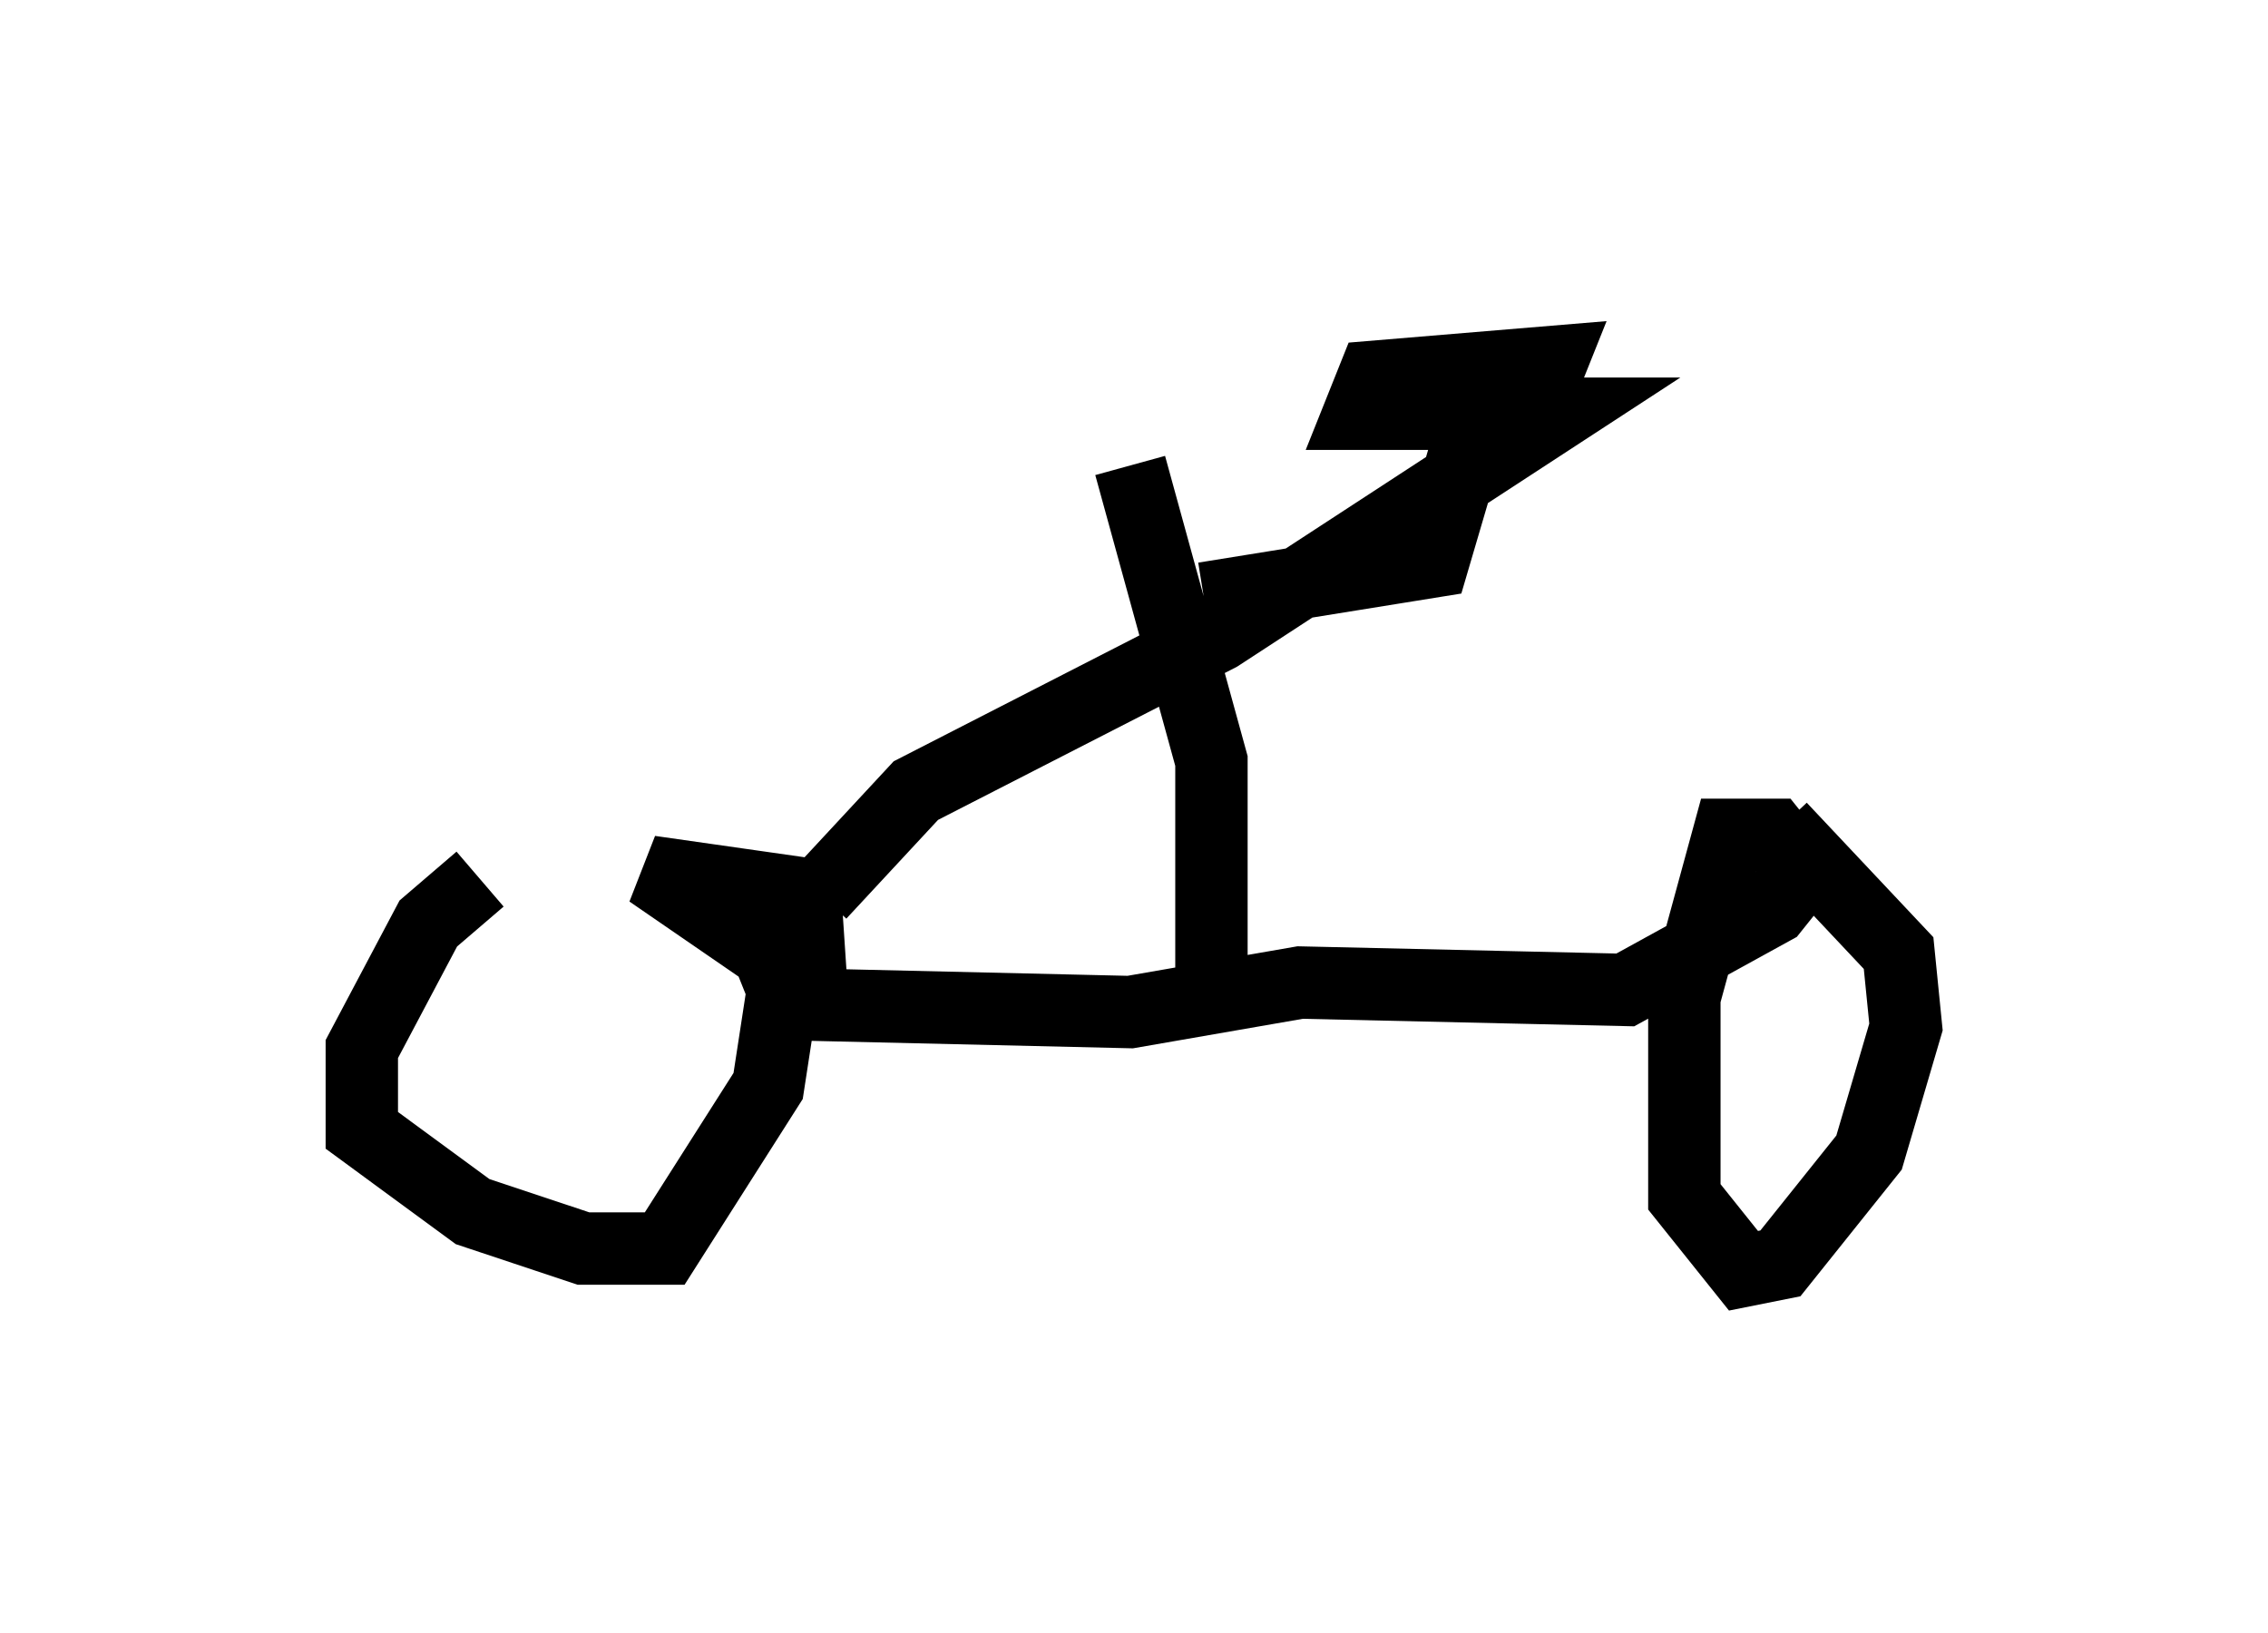 <?xml version="1.0" encoding="utf-8" ?>
<svg baseProfile="full" height="22.556" version="1.1" width="31.336" xmlns="http://www.w3.org/2000/svg" xmlns:ev="http://www.w3.org/2001/xml-events" xmlns:xlink="http://www.w3.org/1999/xlink"><defs /><rect fill="white" height="22.556" width="31.336" x="0" y="0" /><path d="M8.777, 11.84 m-2.144, 0.306 l-0.715, 0.613 -0.919, 1.735 l0.0, 1.123 1.531, 1.123 l1.531, 0.51 1.123, 0.0 l1.429, -2.246 0.204, -1.327 l-0.204, -0.51 -1.633, -1.123 l2.144, 0.306 0.102, 1.531 l4.39, 0.102 2.348, -0.408 l4.492, 0.102 2.042, -1.123 l0.408, -0.51 -0.408, -0.51 l-0.613, 0.0 -0.613, 2.246 l0.0, 2.756 0.817, 1.021 l0.51, -0.102 1.225, -1.531 l0.51, -1.735 -0.102, -1.021 l-1.633, -1.735 m-7.861, 2.552 l0.0, -3.471 -1.123, -4.083 m-4.288, 5.921 l1.327, -1.429 4.185, -2.144 l4.696, -3.063 -2.756, 0.0 l0.204, -0.51 2.45, -0.204 l-0.204, 0.51 -2.144, 0.102 m1.225, 0.408 l-0.51, 1.735 -3.165, 0.51 " fill="none" stroke="black" stroke-width="1" /></svg>